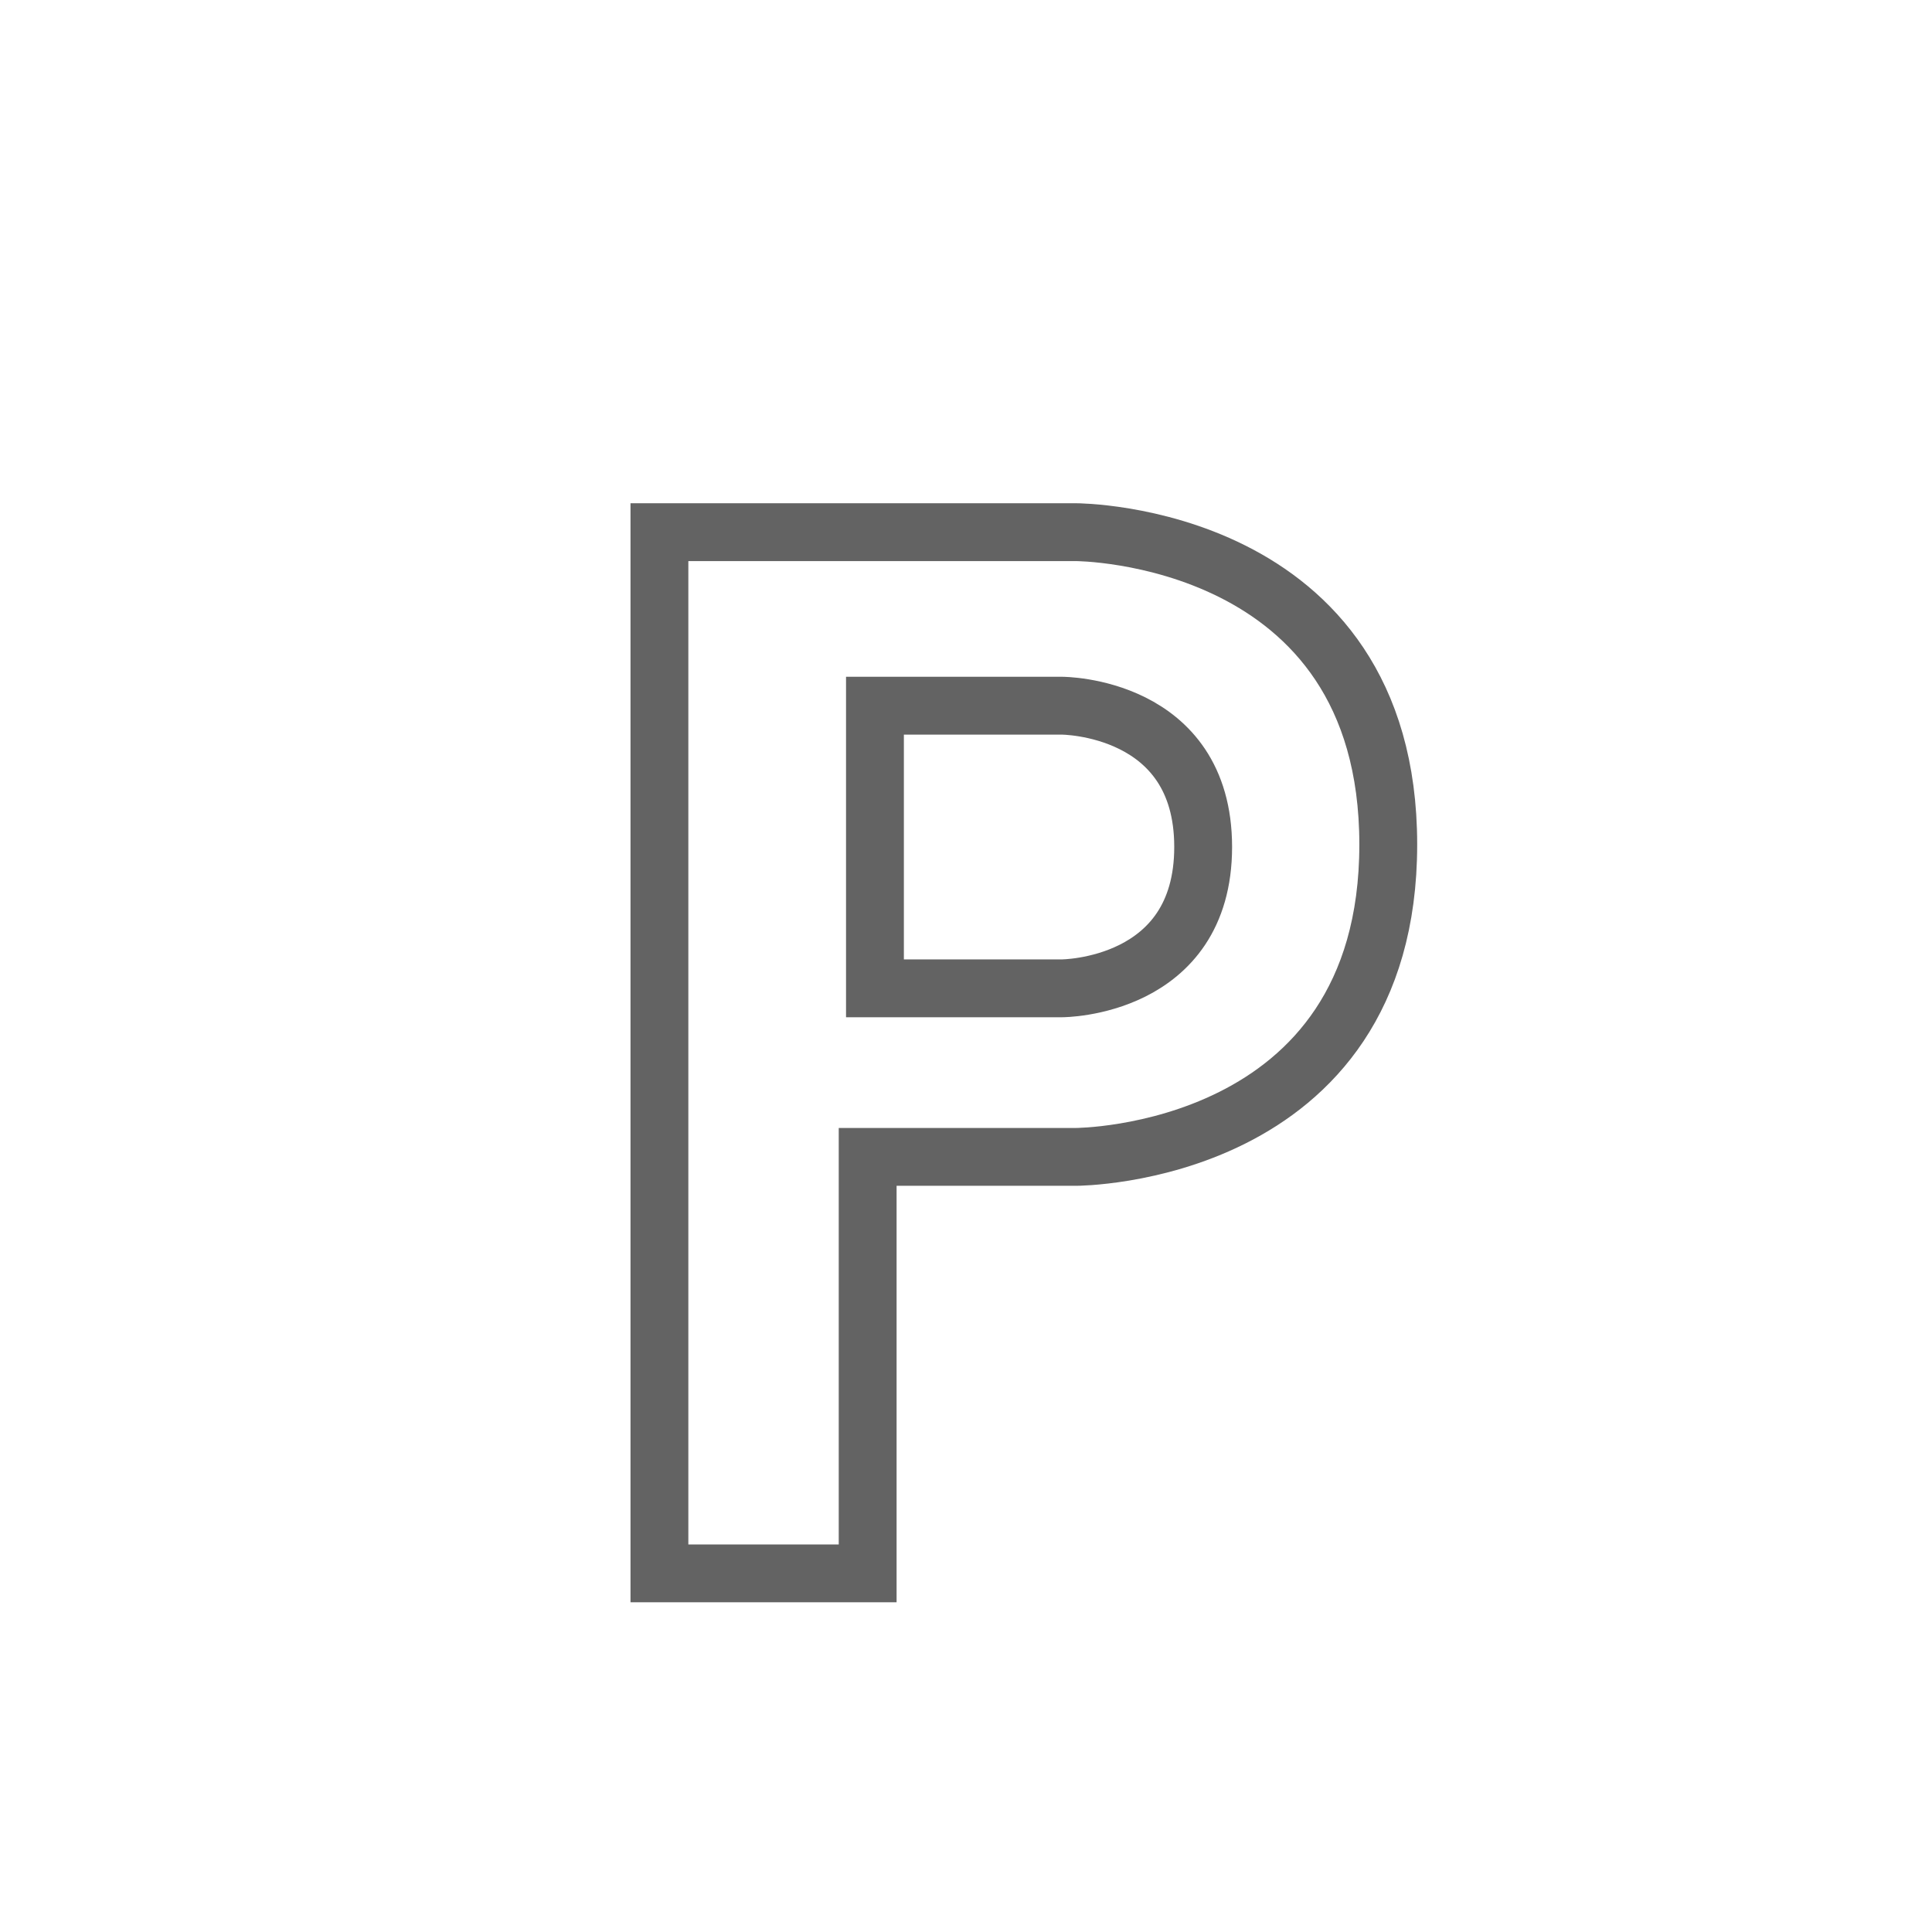 <svg id="Vrstva_1" data-name="Vrstva 1" xmlns="http://www.w3.org/2000/svg" viewBox="0 0 167 167"><defs><style>.cls-1{fill:none;stroke:#636363;stroke-linecap:round;stroke-miterlimit:10;stroke-width:5px;}</style></defs><title>ikony serie</title><path class="cls-1" d="M57,136V46H93s27,0,27,27-27,27-27,27H75v36Z"/><path class="cls-1" d="M75.63,85.43H91.79S104,85.43,104,73.21,91.79,61,91.79,61H75.63Z"/></svg>